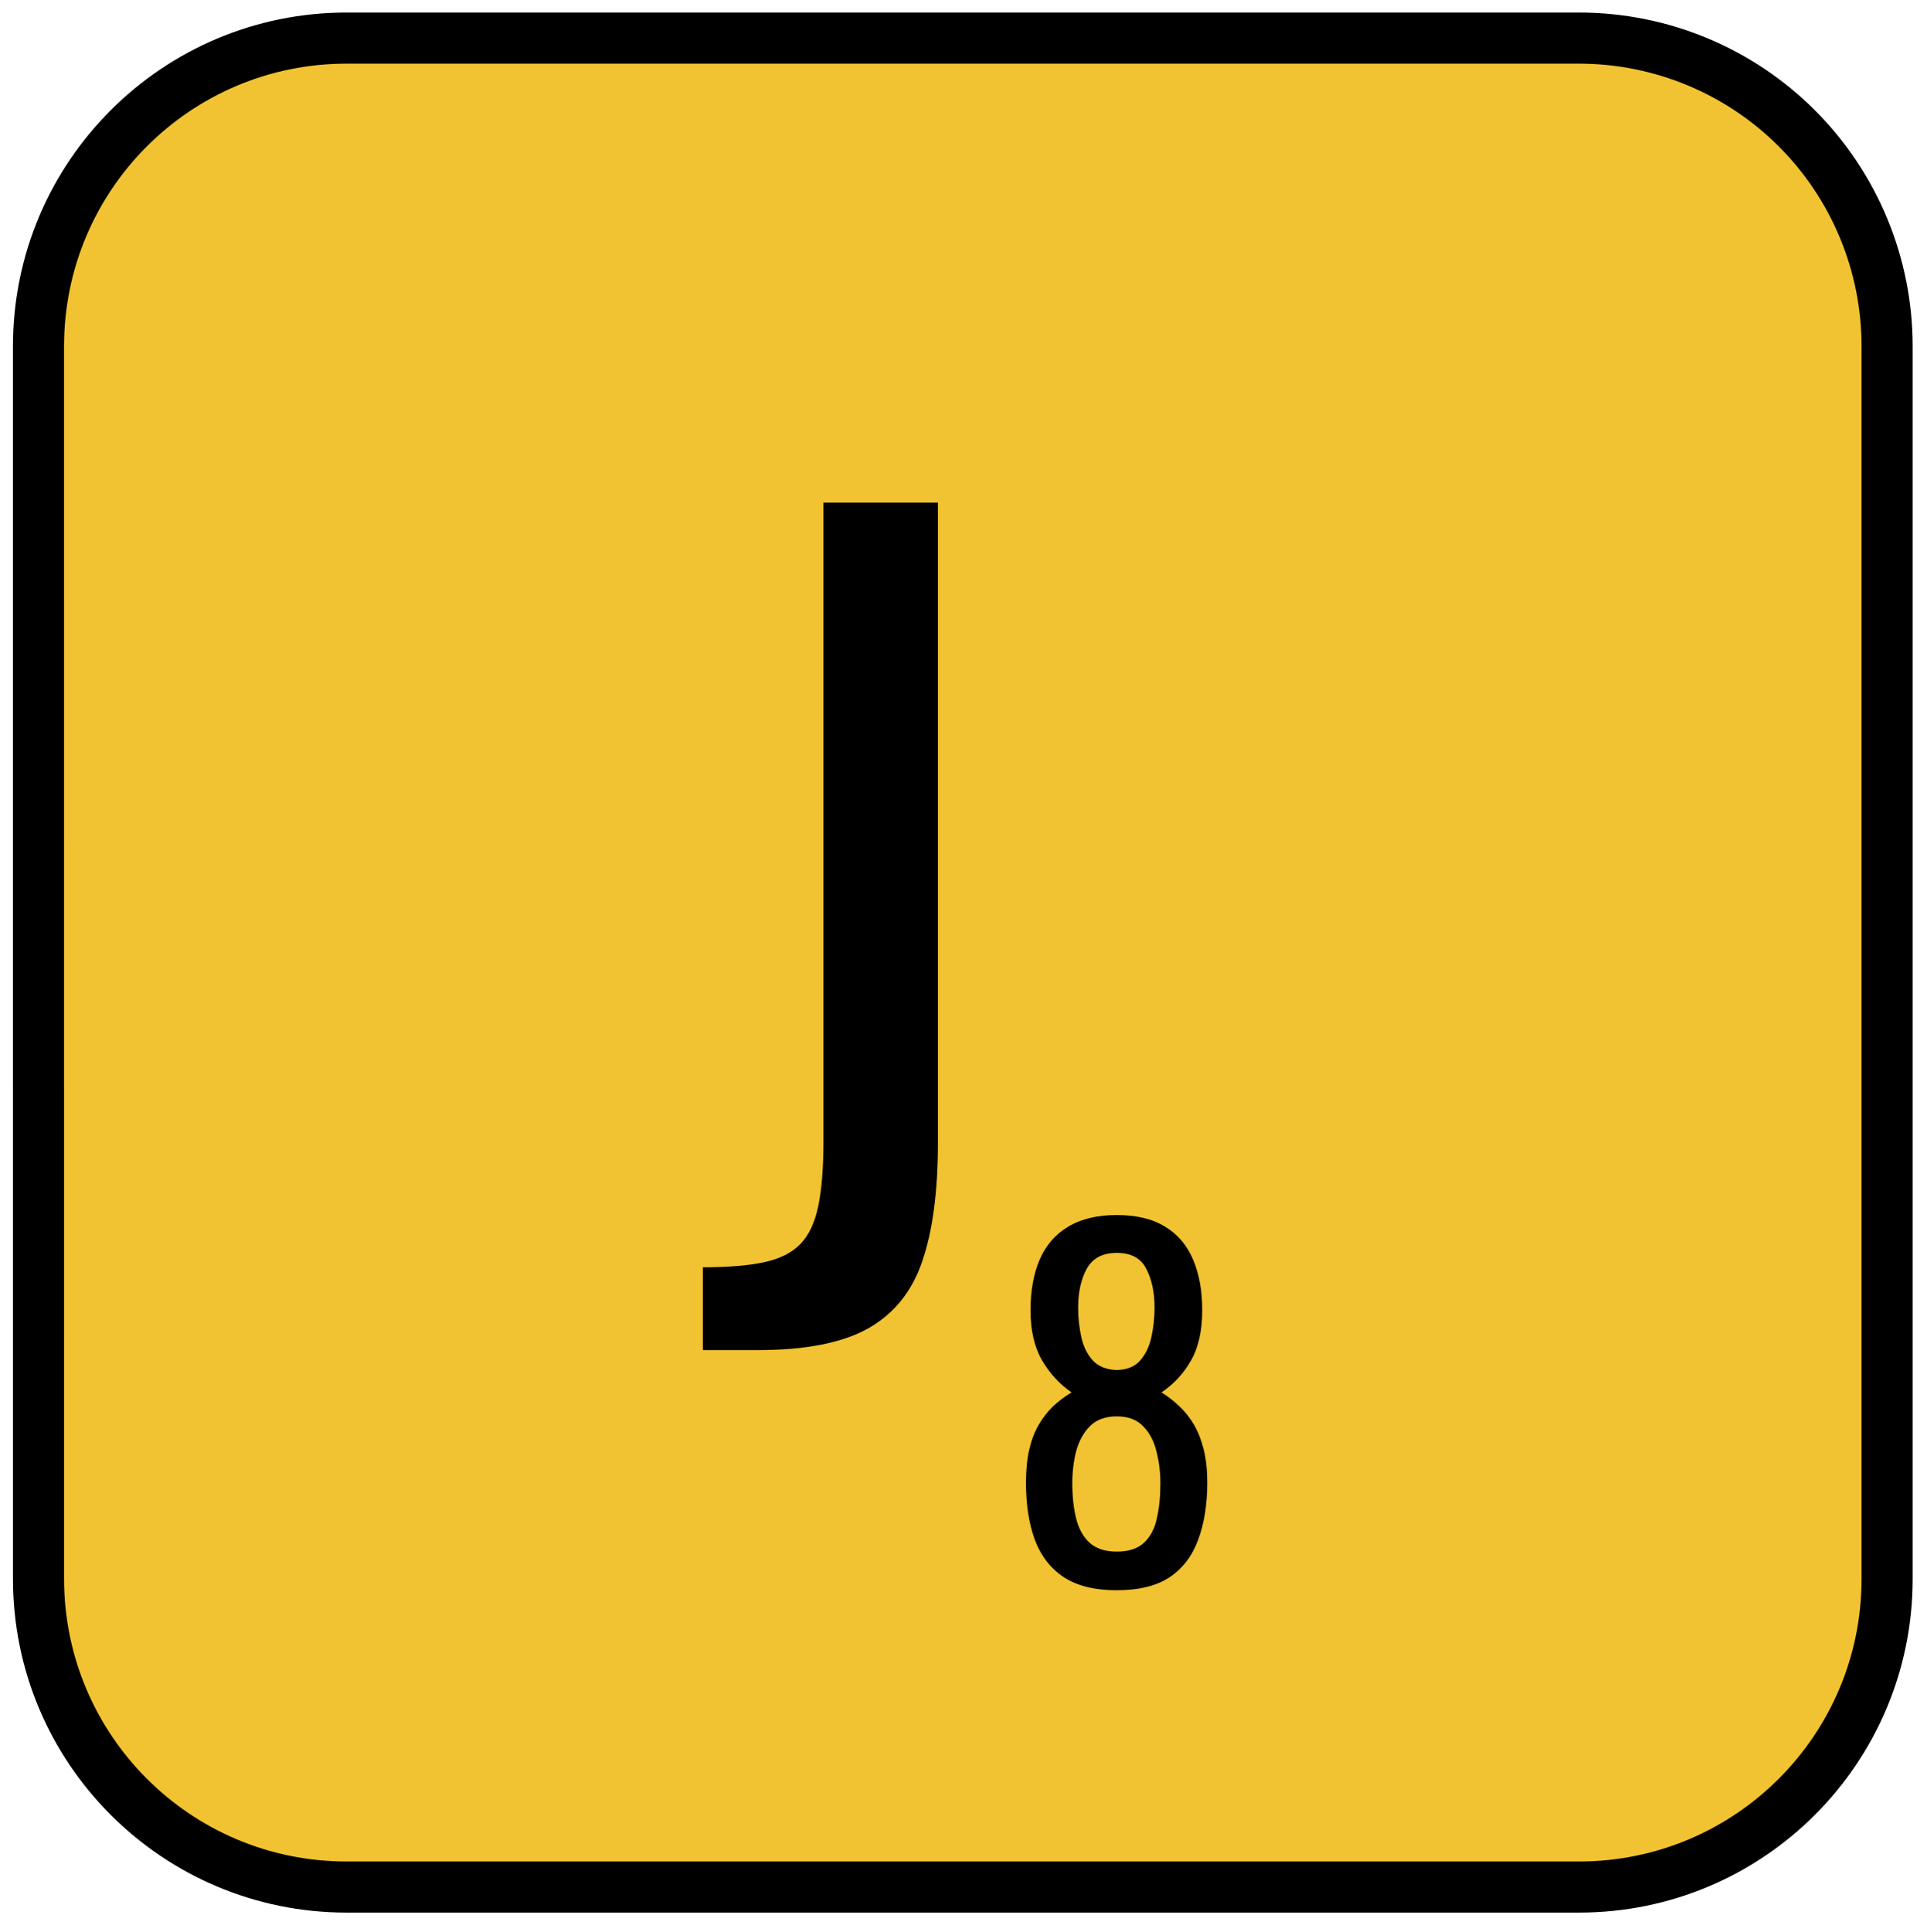 <svg version="1.1" viewBox="0.0 0.0 113.105 113.396" fill="none" stroke="none" stroke-linecap="square" stroke-miterlimit="10" xmlns:xlink="http://www.w3.org/1999/xlink" xmlns="http://www.w3.org/2000/svg"><clipPath id="p.0"><path d="m0 0l113.105 0l0 113.396l-113.105 0l0 -113.396z" clip-rule="nonzero"/></clipPath><g clip-path="url(#p.0)"><path fill="#000000" fill-opacity="0.0" d="m0 0l113.105 0l0 113.396l-113.105 0z" fill-rule="evenodd"/><path fill="#f1c232" d="m2.26 20.319l0 0c0 -9.988 8.097 -18.084 18.084 -18.084l72.335 0l0 0c4.796 0 9.396 1.905 12.788 5.297c3.391 3.391 5.297 7.991 5.297 12.788l0 72.335c0 9.988 -8.097 18.084 -18.084 18.084l-72.335 0c-9.988 0 -18.084 -8.097 -18.084 -18.084z" fill-rule="evenodd"/><path stroke="#000000" stroke-width="3.0" stroke-linejoin="round" stroke-linecap="butt" d="m2.26 20.319l0 0c0 -9.988 8.097 -18.084 18.084 -18.084l72.335 0l0 0c4.796 0 9.396 1.905 12.788 5.297c3.391 3.391 5.297 7.991 5.297 12.788l0 72.335c0 9.988 -8.097 18.084 -18.084 18.084l-72.335 0c-9.988 0 -18.084 -8.097 -18.084 -18.084z" fill-rule="evenodd"/><path fill="#000000" d="m41.253 79.228l0 -4.859q2.219 0 3.594 -0.297q1.391 -0.297 2.141 -1.078q0.75 -0.781 1.047 -2.25q0.297 -1.469 0.297 -3.75l0 -37.5l6.719 0l0 37.609q0 4.203 -0.906 6.875q-0.891 2.672 -3.172 3.969q-2.281 1.281 -6.484 1.281l-3.234 0z" fill-rule="nonzero"/><path fill="#000000" d="m65.547 93.321q-1.938 0 -3.109 -0.766q-1.172 -0.781 -1.703 -2.203q-0.516 -1.422 -0.516 -3.344q0 -1.094 0.188 -1.922q0.188 -0.828 0.547 -1.453q0.359 -0.625 0.844 -1.094q0.5 -0.469 1.094 -0.828q-1.062 -0.734 -1.734 -1.891q-0.672 -1.156 -0.672 -2.938q0 -1.703 0.531 -2.953q0.547 -1.266 1.672 -1.938q1.141 -0.688 2.859 -0.688q1.734 0 2.844 0.688q1.109 0.672 1.641 1.938q0.531 1.25 0.531 2.953q0 1.812 -0.656 2.953q-0.641 1.141 -1.734 1.875q0.578 0.359 1.062 0.828q0.5 0.469 0.859 1.094q0.359 0.625 0.562 1.453q0.203 0.828 0.203 1.922q0 1.922 -0.531 3.344q-0.516 1.422 -1.672 2.203q-1.156 0.766 -3.109 0.766zm0 -2.266q1.047 0 1.609 -0.531q0.562 -0.531 0.75 -1.438q0.203 -0.906 0.203 -2.031q0 -1.0 -0.234 -1.891q-0.219 -0.906 -0.781 -1.469q-0.547 -0.578 -1.547 -0.578q-0.984 0 -1.562 0.562q-0.562 0.562 -0.812 1.453q-0.234 0.891 -0.234 1.922q0 1.125 0.219 2.031q0.219 0.906 0.781 1.438q0.578 0.531 1.609 0.531zm0 -10.656q0.922 -0.031 1.375 -0.562q0.469 -0.531 0.656 -1.359q0.188 -0.844 0.188 -1.75q0 -1.344 -0.484 -2.266q-0.469 -0.938 -1.734 -0.938q-1.25 0 -1.766 0.938q-0.5 0.922 -0.5 2.266q0 0.906 0.188 1.75q0.188 0.828 0.672 1.359q0.5 0.531 1.406 0.562z" fill-rule="nonzero"/></g></svg>
